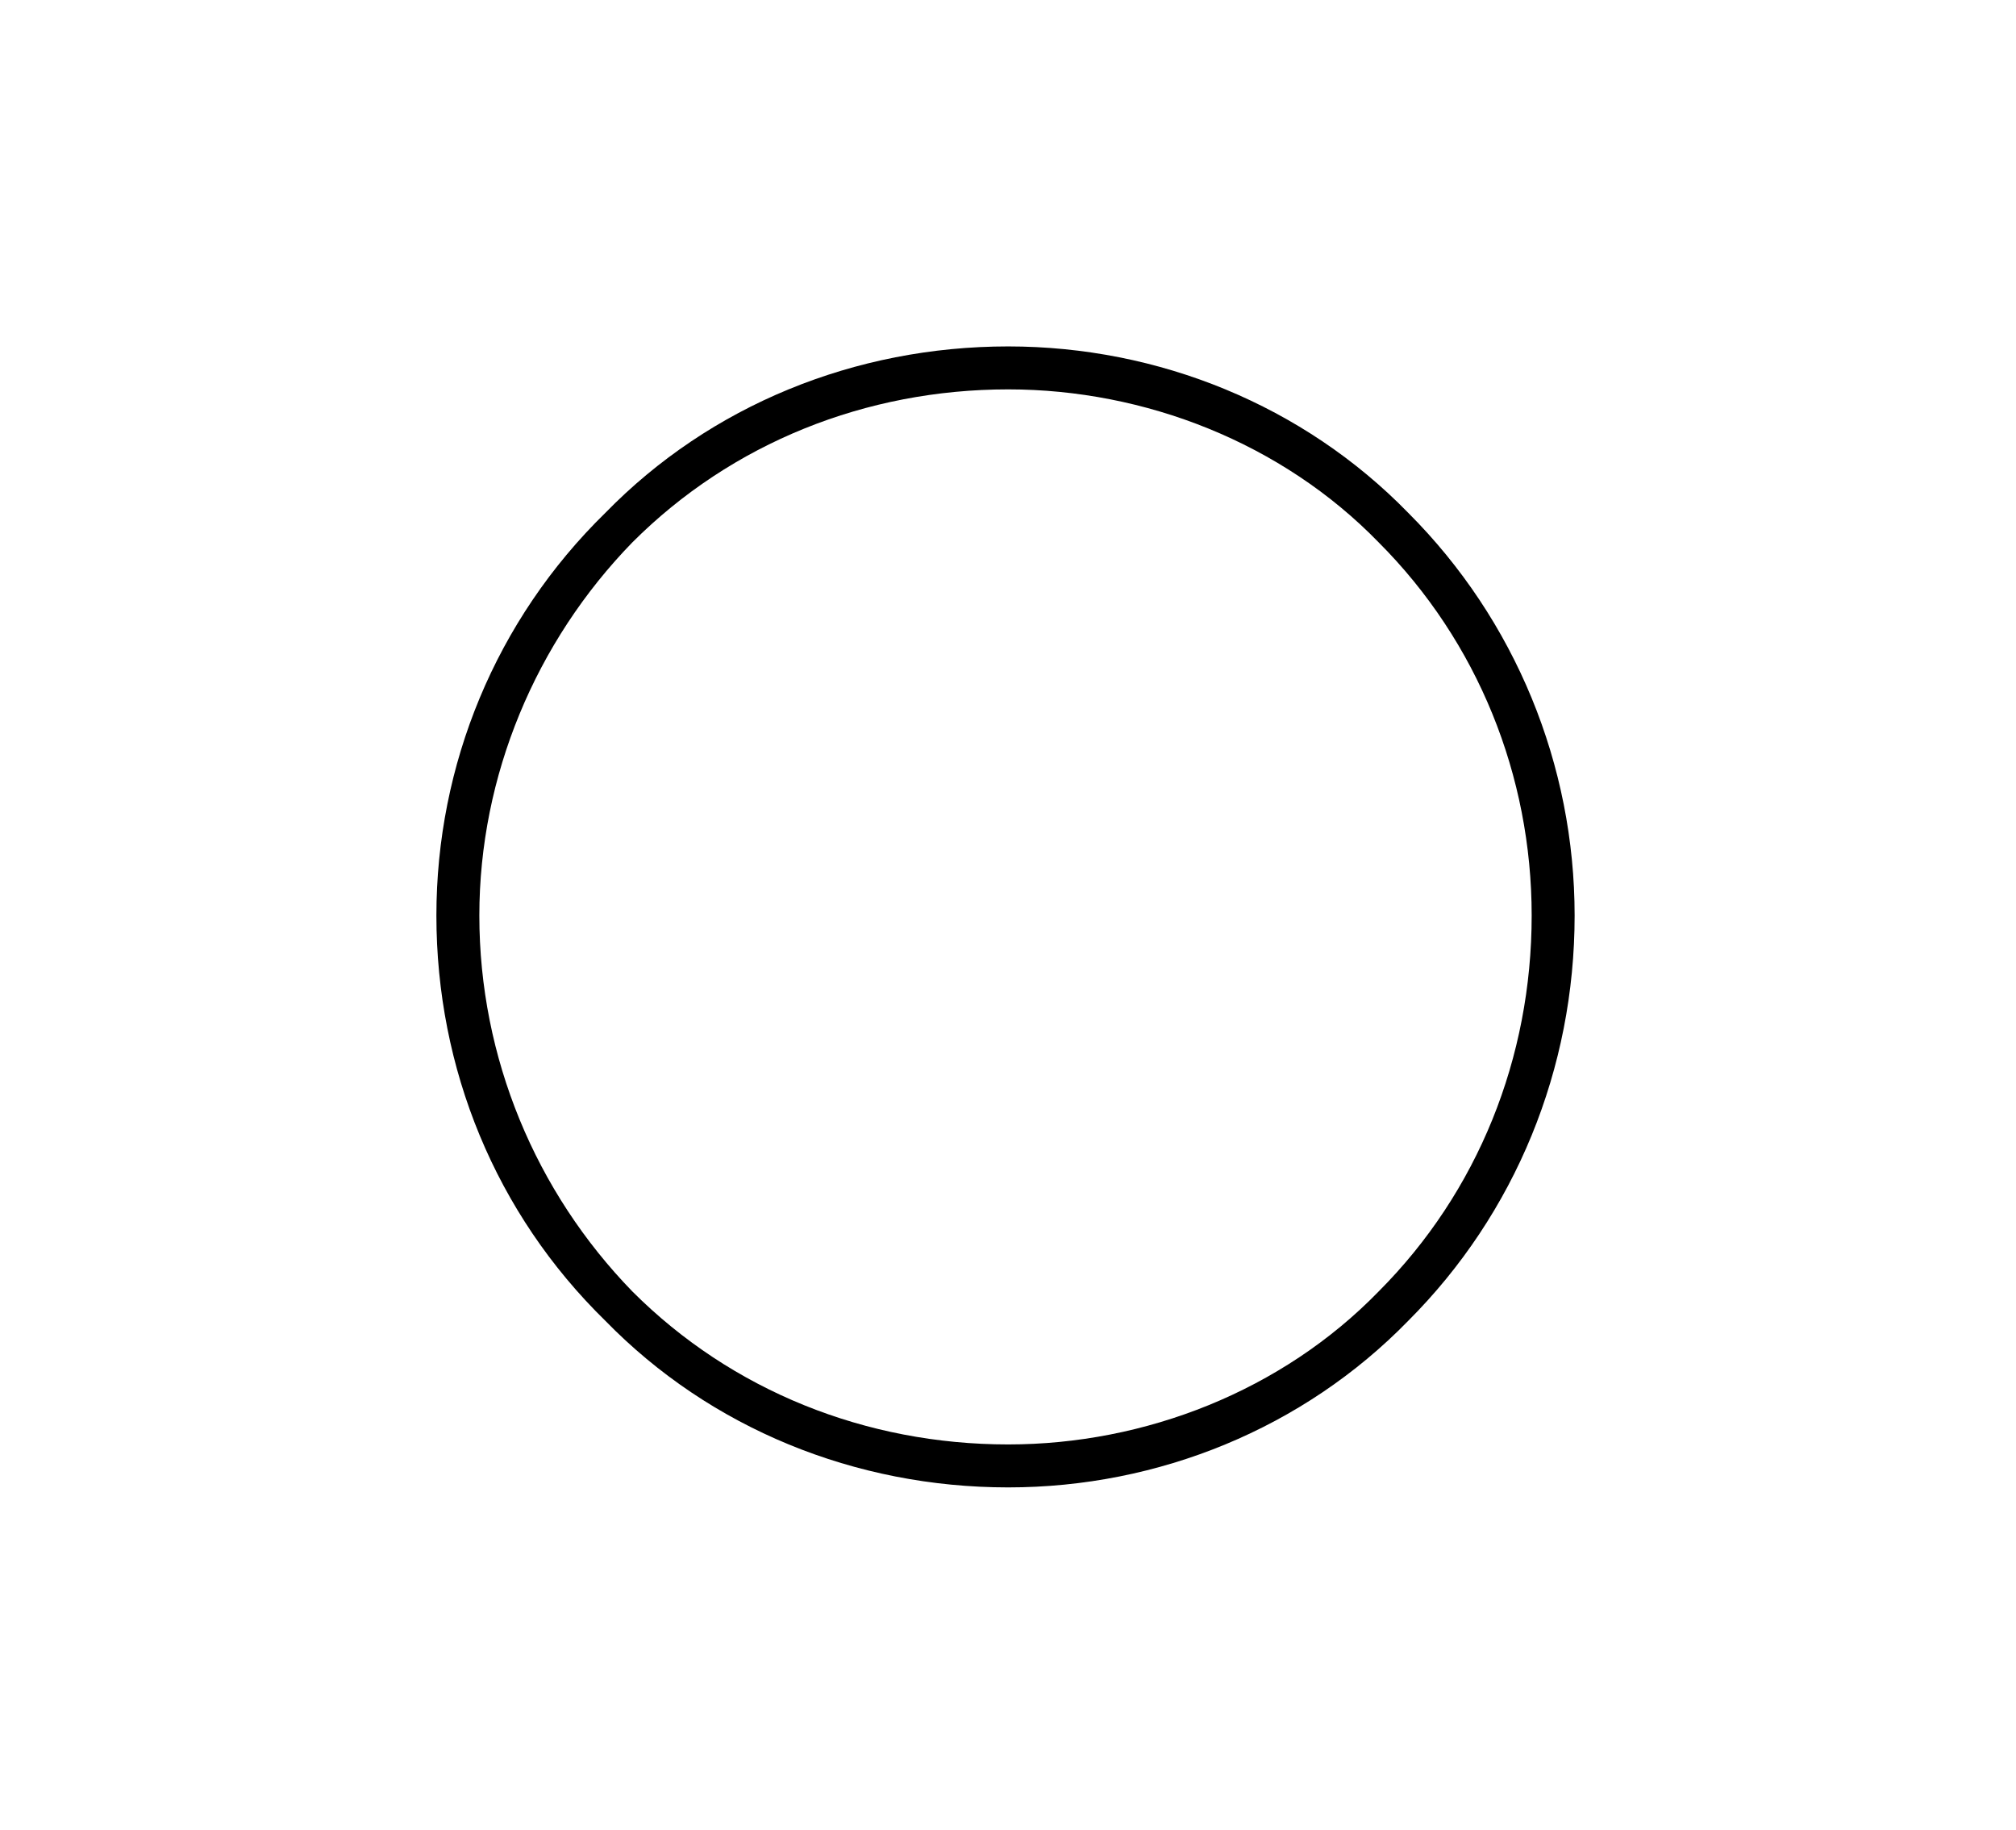 <?xml version="1.0" encoding="UTF-8"?>
<svg xmlns="http://www.w3.org/2000/svg" xmlns:xlink="http://www.w3.org/1999/xlink" width="11.734pt" height="10.648pt" viewBox="0 0 11.734 10.648" version="1.1">
<defs>
<g>
<symbol overflow="visible" id="glyph0-0">
<path style="stroke:none;" d=""/>
</symbol>
<symbol overflow="visible" id="glyph0-1">
<path style="stroke:none;" d="M 6.922 -2.5 C 6.922 -1.672 6.609 -0.891 6.031 -0.312 C 5.469 0.266 4.672 0.578 3.875 0.578 C 3.047 0.578 2.266 0.266 1.688 -0.312 C 1.125 -0.891 0.797 -1.672 0.797 -2.5 C 0.797 -3.312 1.125 -4.094 1.688 -4.672 C 2.266 -5.25 3.047 -5.562 3.875 -5.562 C 4.672 -5.562 5.469 -5.25 6.031 -4.672 C 6.609 -4.094 6.922 -3.312 6.922 -2.5 Z M 1.531 -4.844 C 0.891 -4.219 0.547 -3.375 0.547 -2.5 C 0.547 -1.609 0.891 -0.766 1.531 -0.141 C 2.141 0.484 2.984 0.828 3.875 0.828 C 4.75 0.828 5.594 0.484 6.203 -0.141 C 6.828 -0.766 7.172 -1.609 7.172 -2.5 C 7.172 -3.375 6.828 -4.219 6.203 -4.844 C 5.594 -5.469 4.75 -5.812 3.875 -5.812 C 2.984 -5.812 2.141 -5.469 1.531 -4.844 Z "/>
</symbol>
</g>
</defs>
<g id="surface1">
<g style="fill:rgb(0%,0%,0%);fill-opacity:1;">
  <use xlink:href="#glyph0-1" x="1.993" y="7.828"/>
</g>
</g>
</svg>
